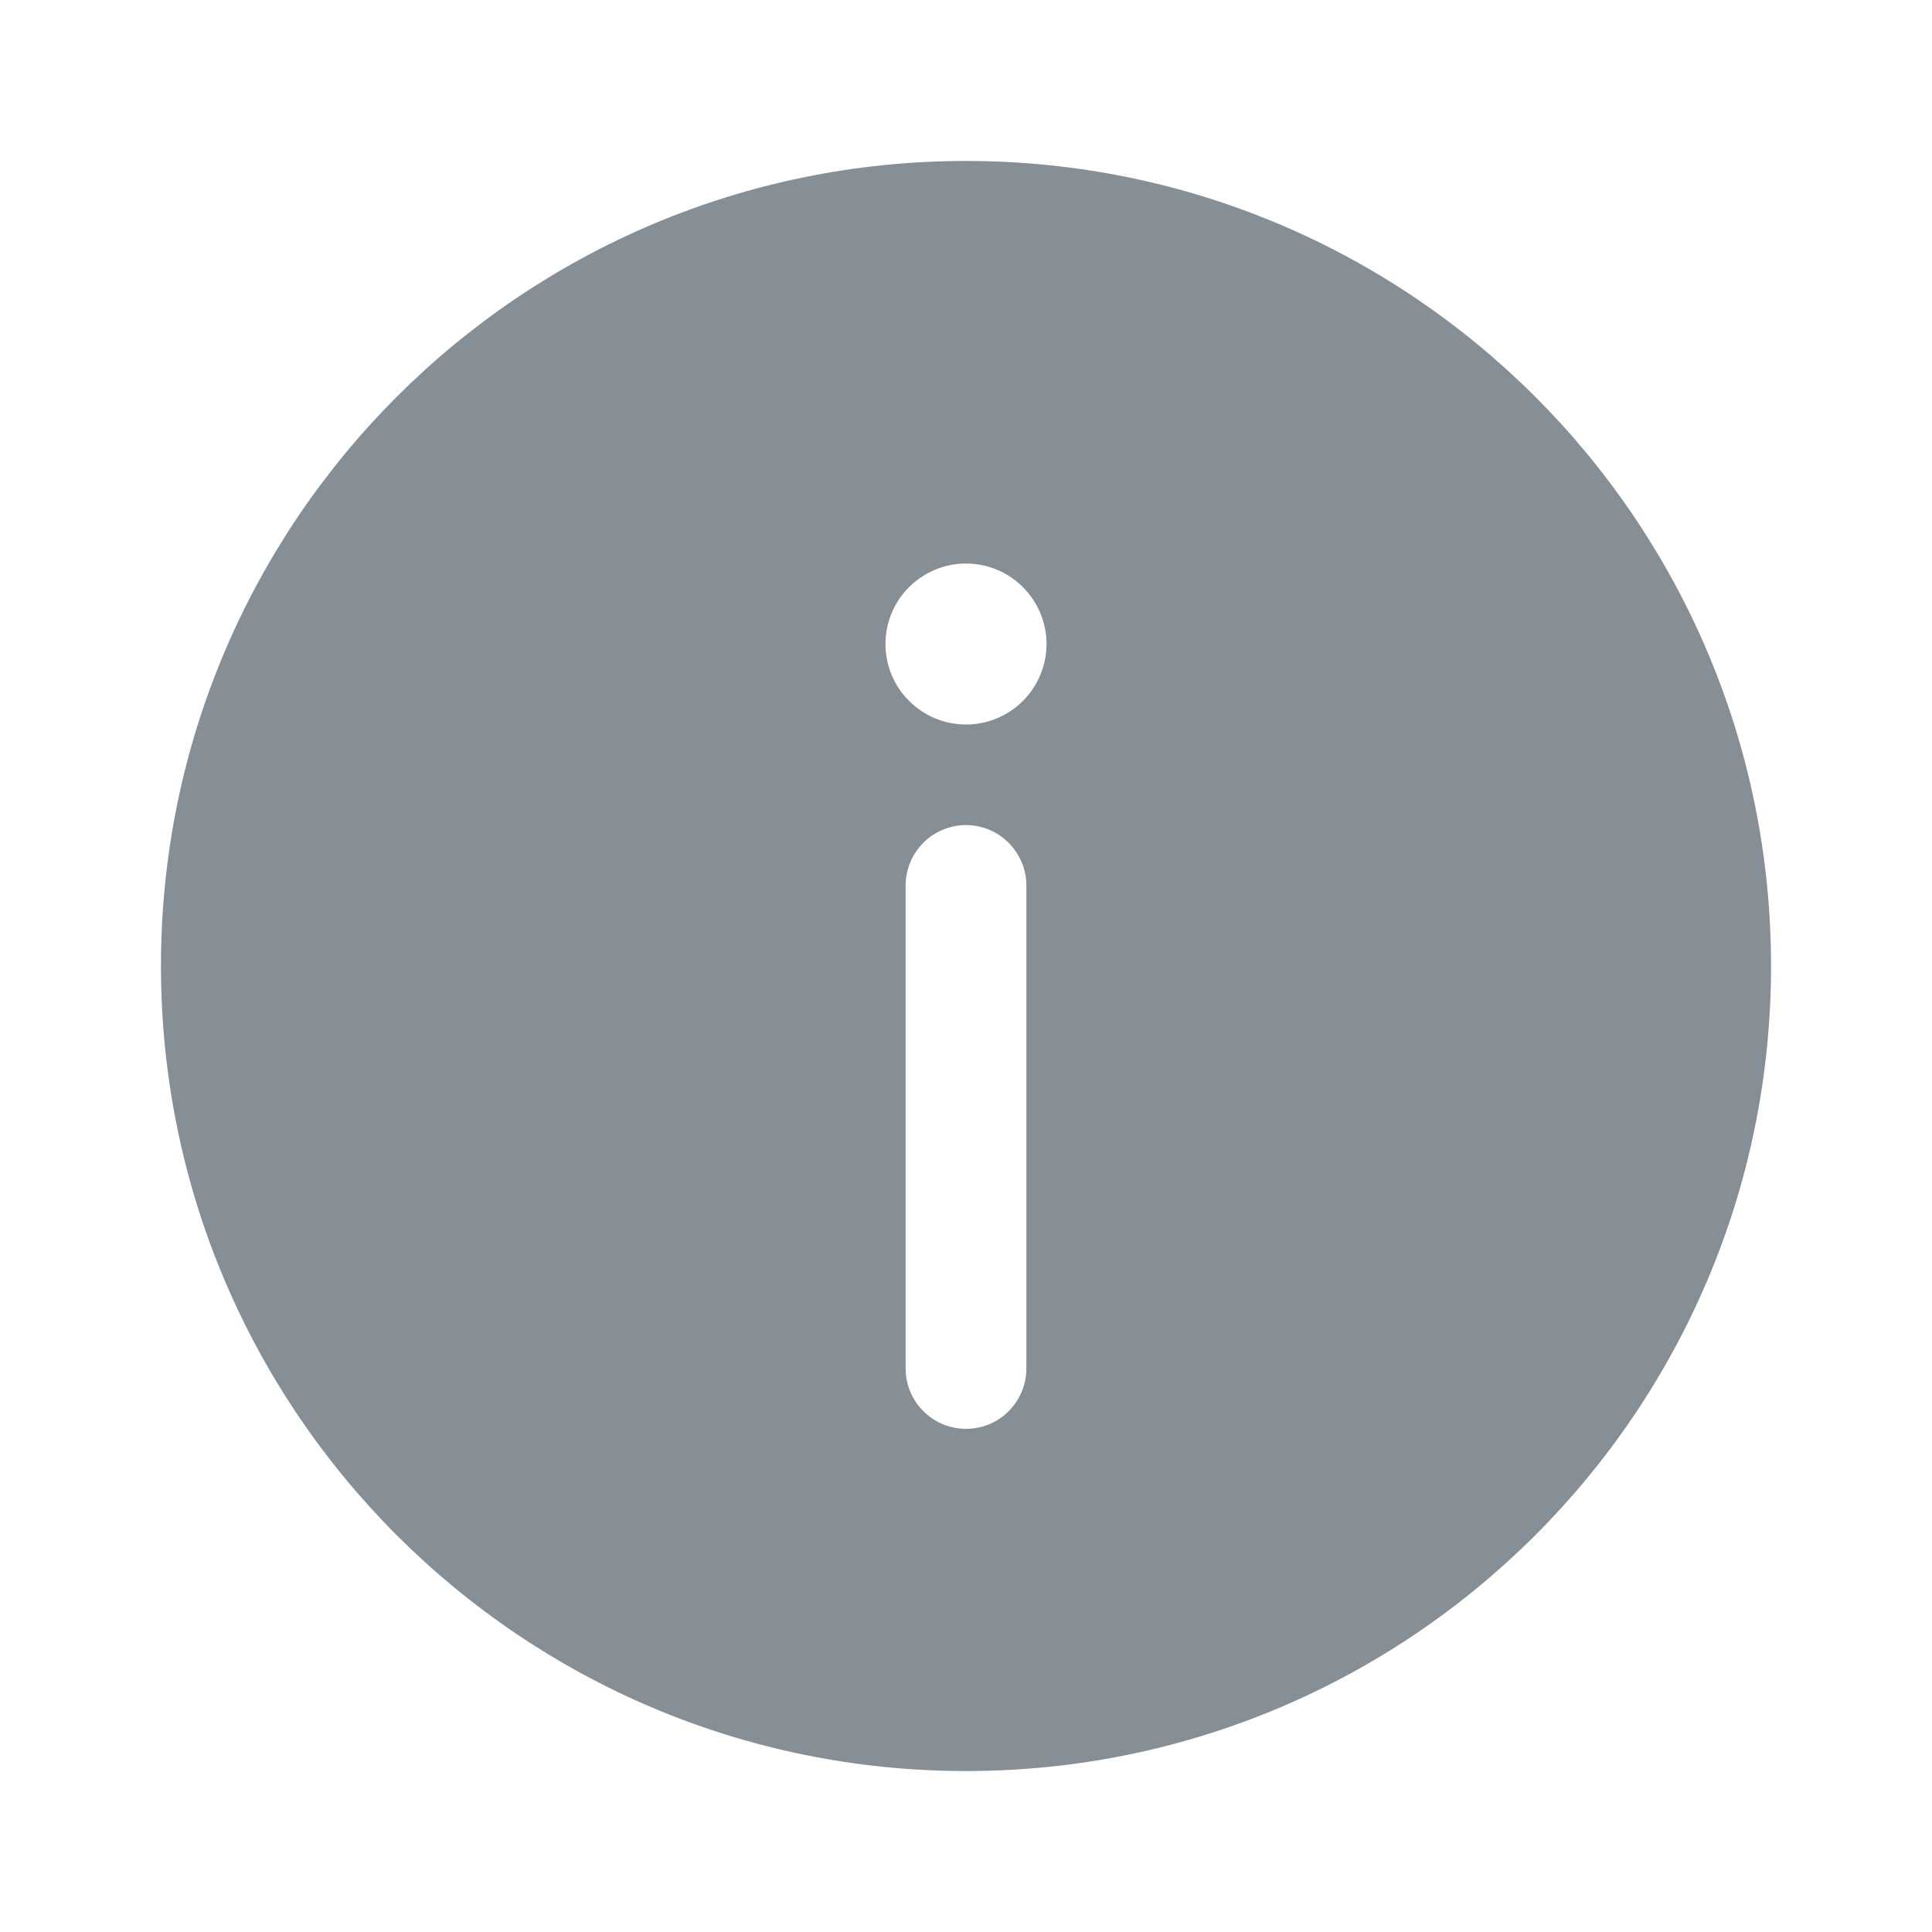 <svg width="16" height="16" viewBox="0 0 16 16" fill="none" xmlns="http://www.w3.org/2000/svg">
<path fill-rule="evenodd" clip-rule="evenodd" d="M14.667 8C14.667 11.682 11.682 14.667 8 14.667C4.318 14.667 1.333 11.682 1.333 8C1.333 4.318 4.318 1.333 8 1.333C11.682 1.333 14.667 4.318 14.667 8ZM8 11.833C8.133 11.833 8.26 11.781 8.353 11.687C8.447 11.593 8.5 11.466 8.5 11.333V7.333C8.5 7.201 8.447 7.074 8.353 6.98C8.26 6.886 8.133 6.833 8 6.833C7.867 6.833 7.74 6.886 7.646 6.98C7.553 7.074 7.5 7.201 7.5 7.333V11.333C7.5 11.609 7.724 11.833 8 11.833ZM8 4.667C8.177 4.667 8.346 4.737 8.471 4.862C8.596 4.987 8.667 5.157 8.667 5.333C8.667 5.51 8.596 5.68 8.471 5.805C8.346 5.93 8.177 6 8 6C7.823 6 7.654 5.93 7.529 5.805C7.403 5.68 7.333 5.51 7.333 5.333C7.333 5.157 7.403 4.987 7.529 4.862C7.654 4.737 7.823 4.667 8 4.667Z" fill="#868E96"/>
</svg>

